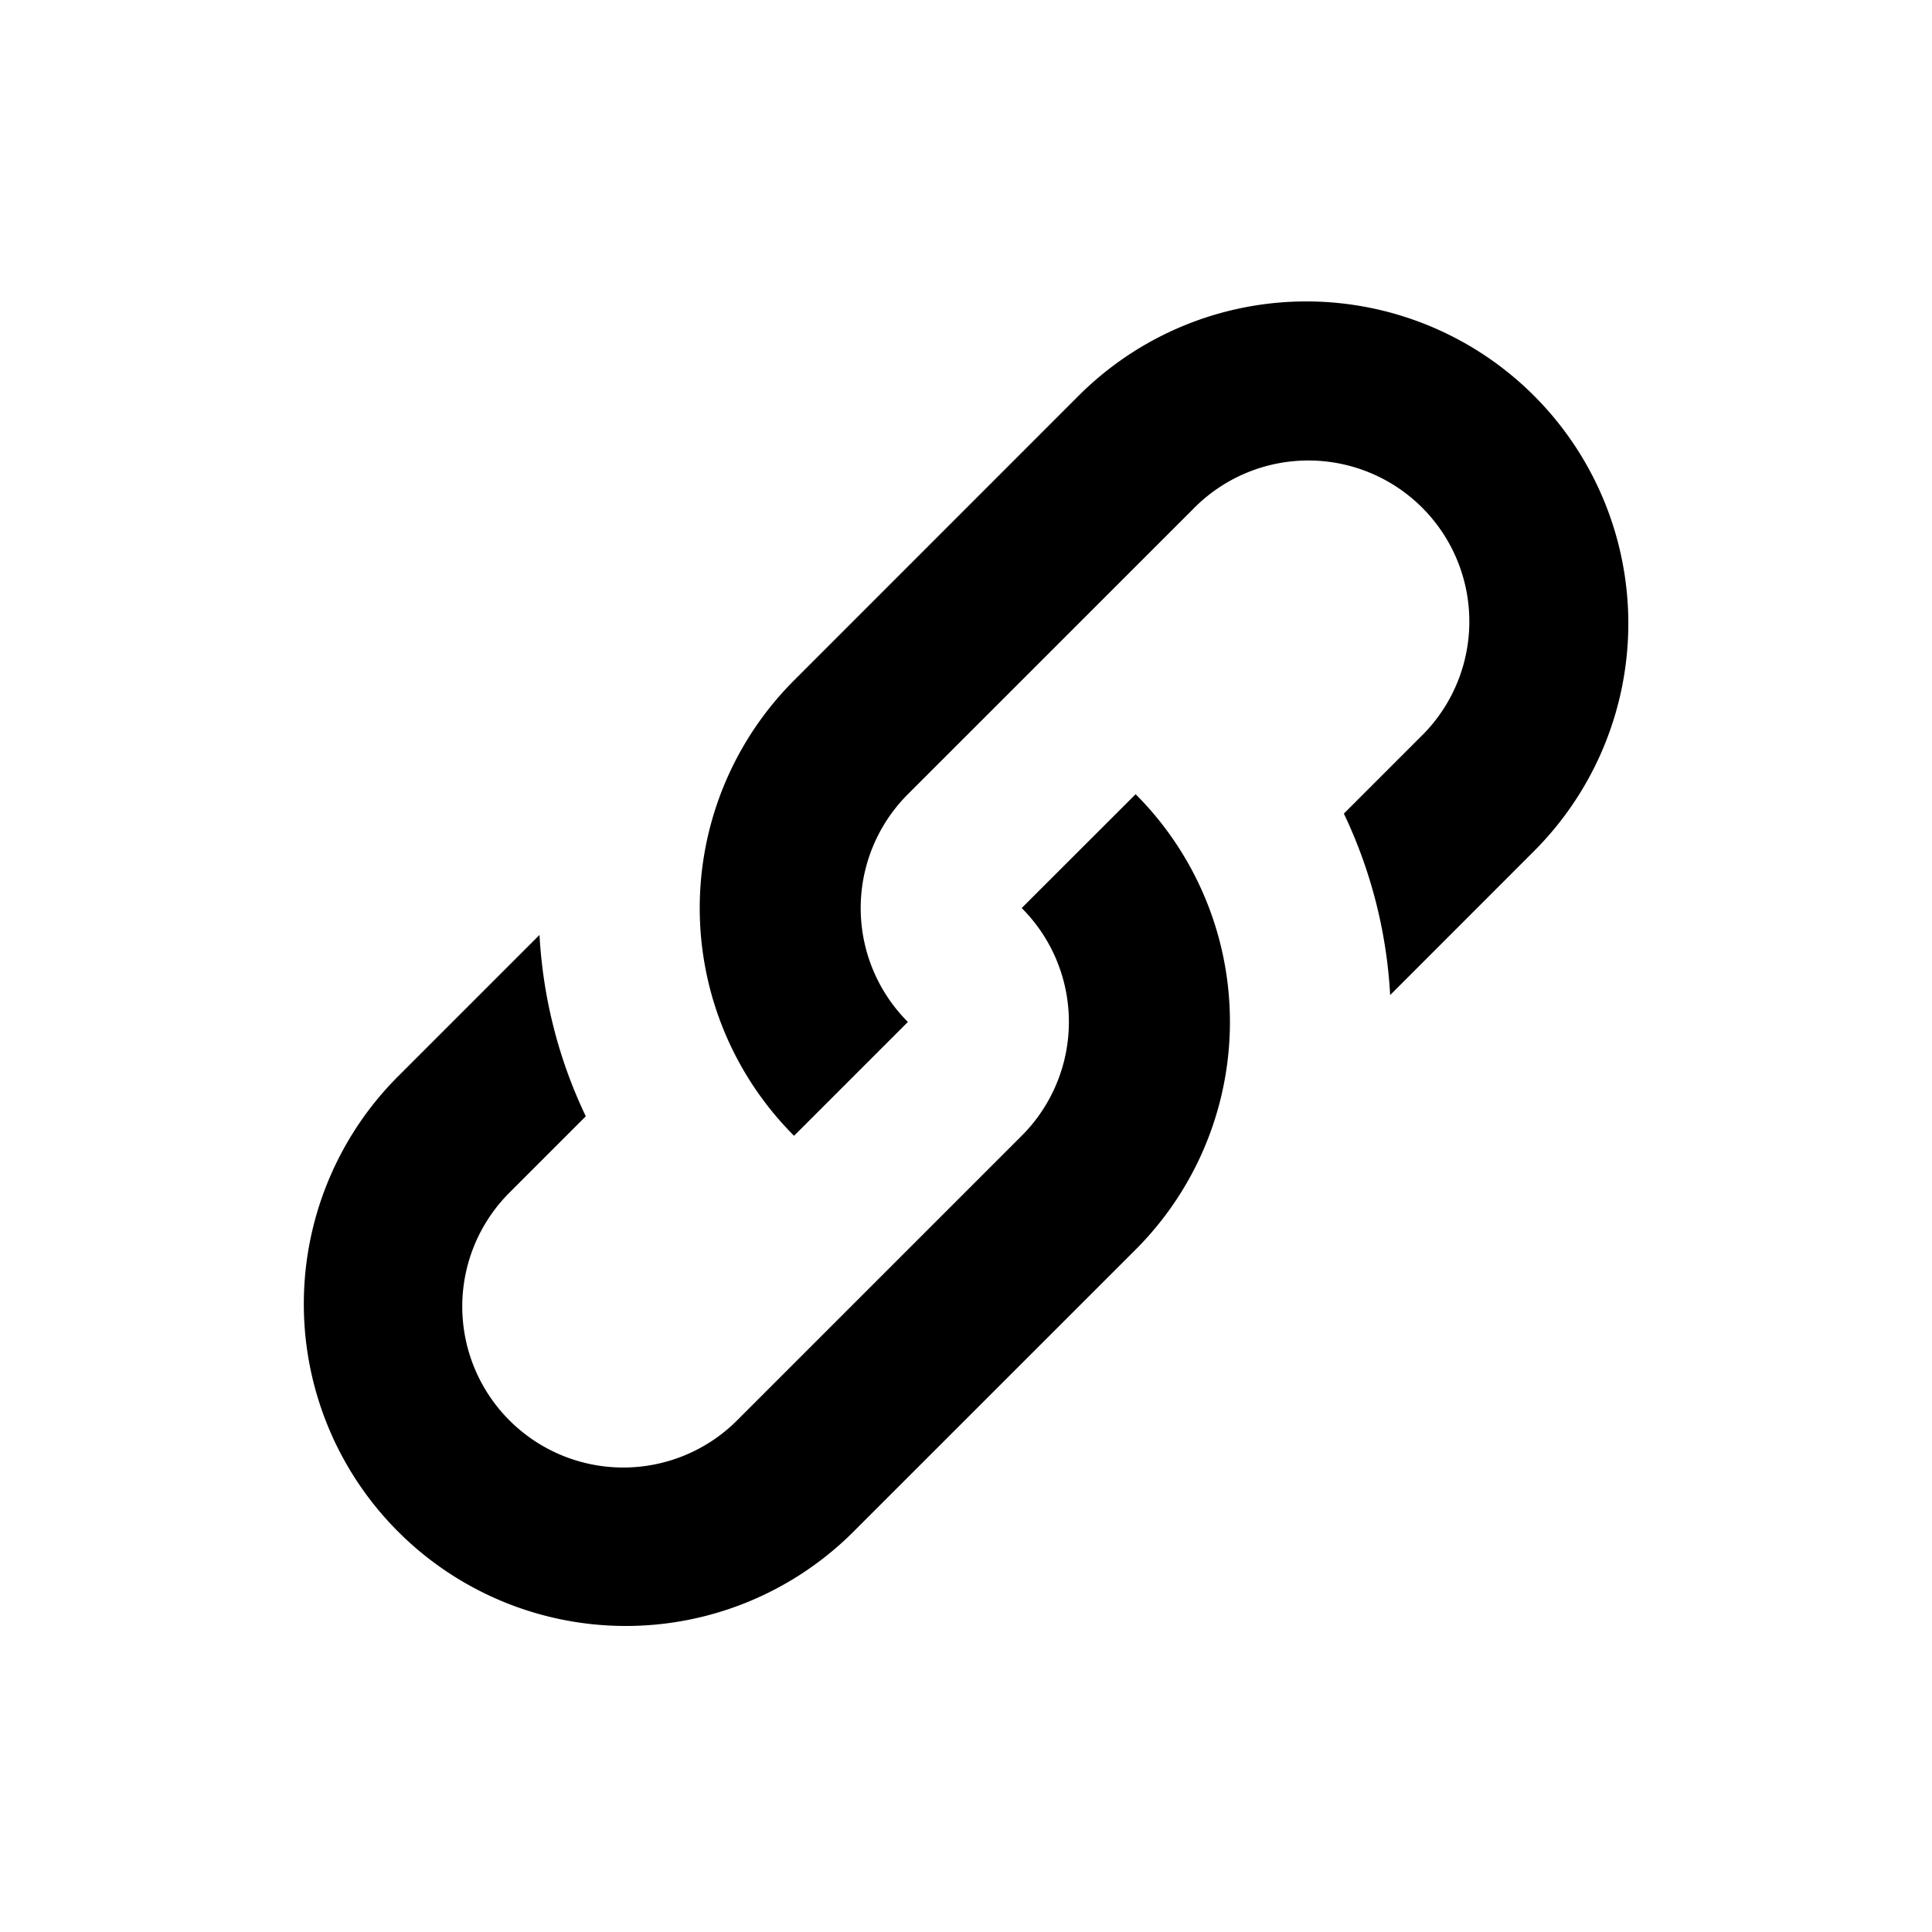 <svg viewBox="0 0 24 24" fill="none" xmlns="http://www.w3.org/2000/svg"><path d="M9.864 14.109a4 4 0 0 1 0-5.657l3.535-3.536a4 4 0 1 1 5.657 5.657l-1.787 1.788a5.996 5.996 0 0 0-.575-2.254l.948-.948a2 2 0 1 0-2.828-2.828l-3.536 3.535a2 2 0 0 0 0 2.829l-1.414 1.414z" fill="currentColor"/><path d="M12.692 14.109a2 2 0 0 0 0-2.829l1.415-1.414a4 4 0 0 1 0 5.657l-3.536 3.535a4 4 0 0 1-5.657-5.656l1.788-1.788c.042.773.234 1.54.575 2.253l-.949.949a2 2 0 0 0 2.829 2.828l3.535-3.535z" fill="currentColor"/></svg>